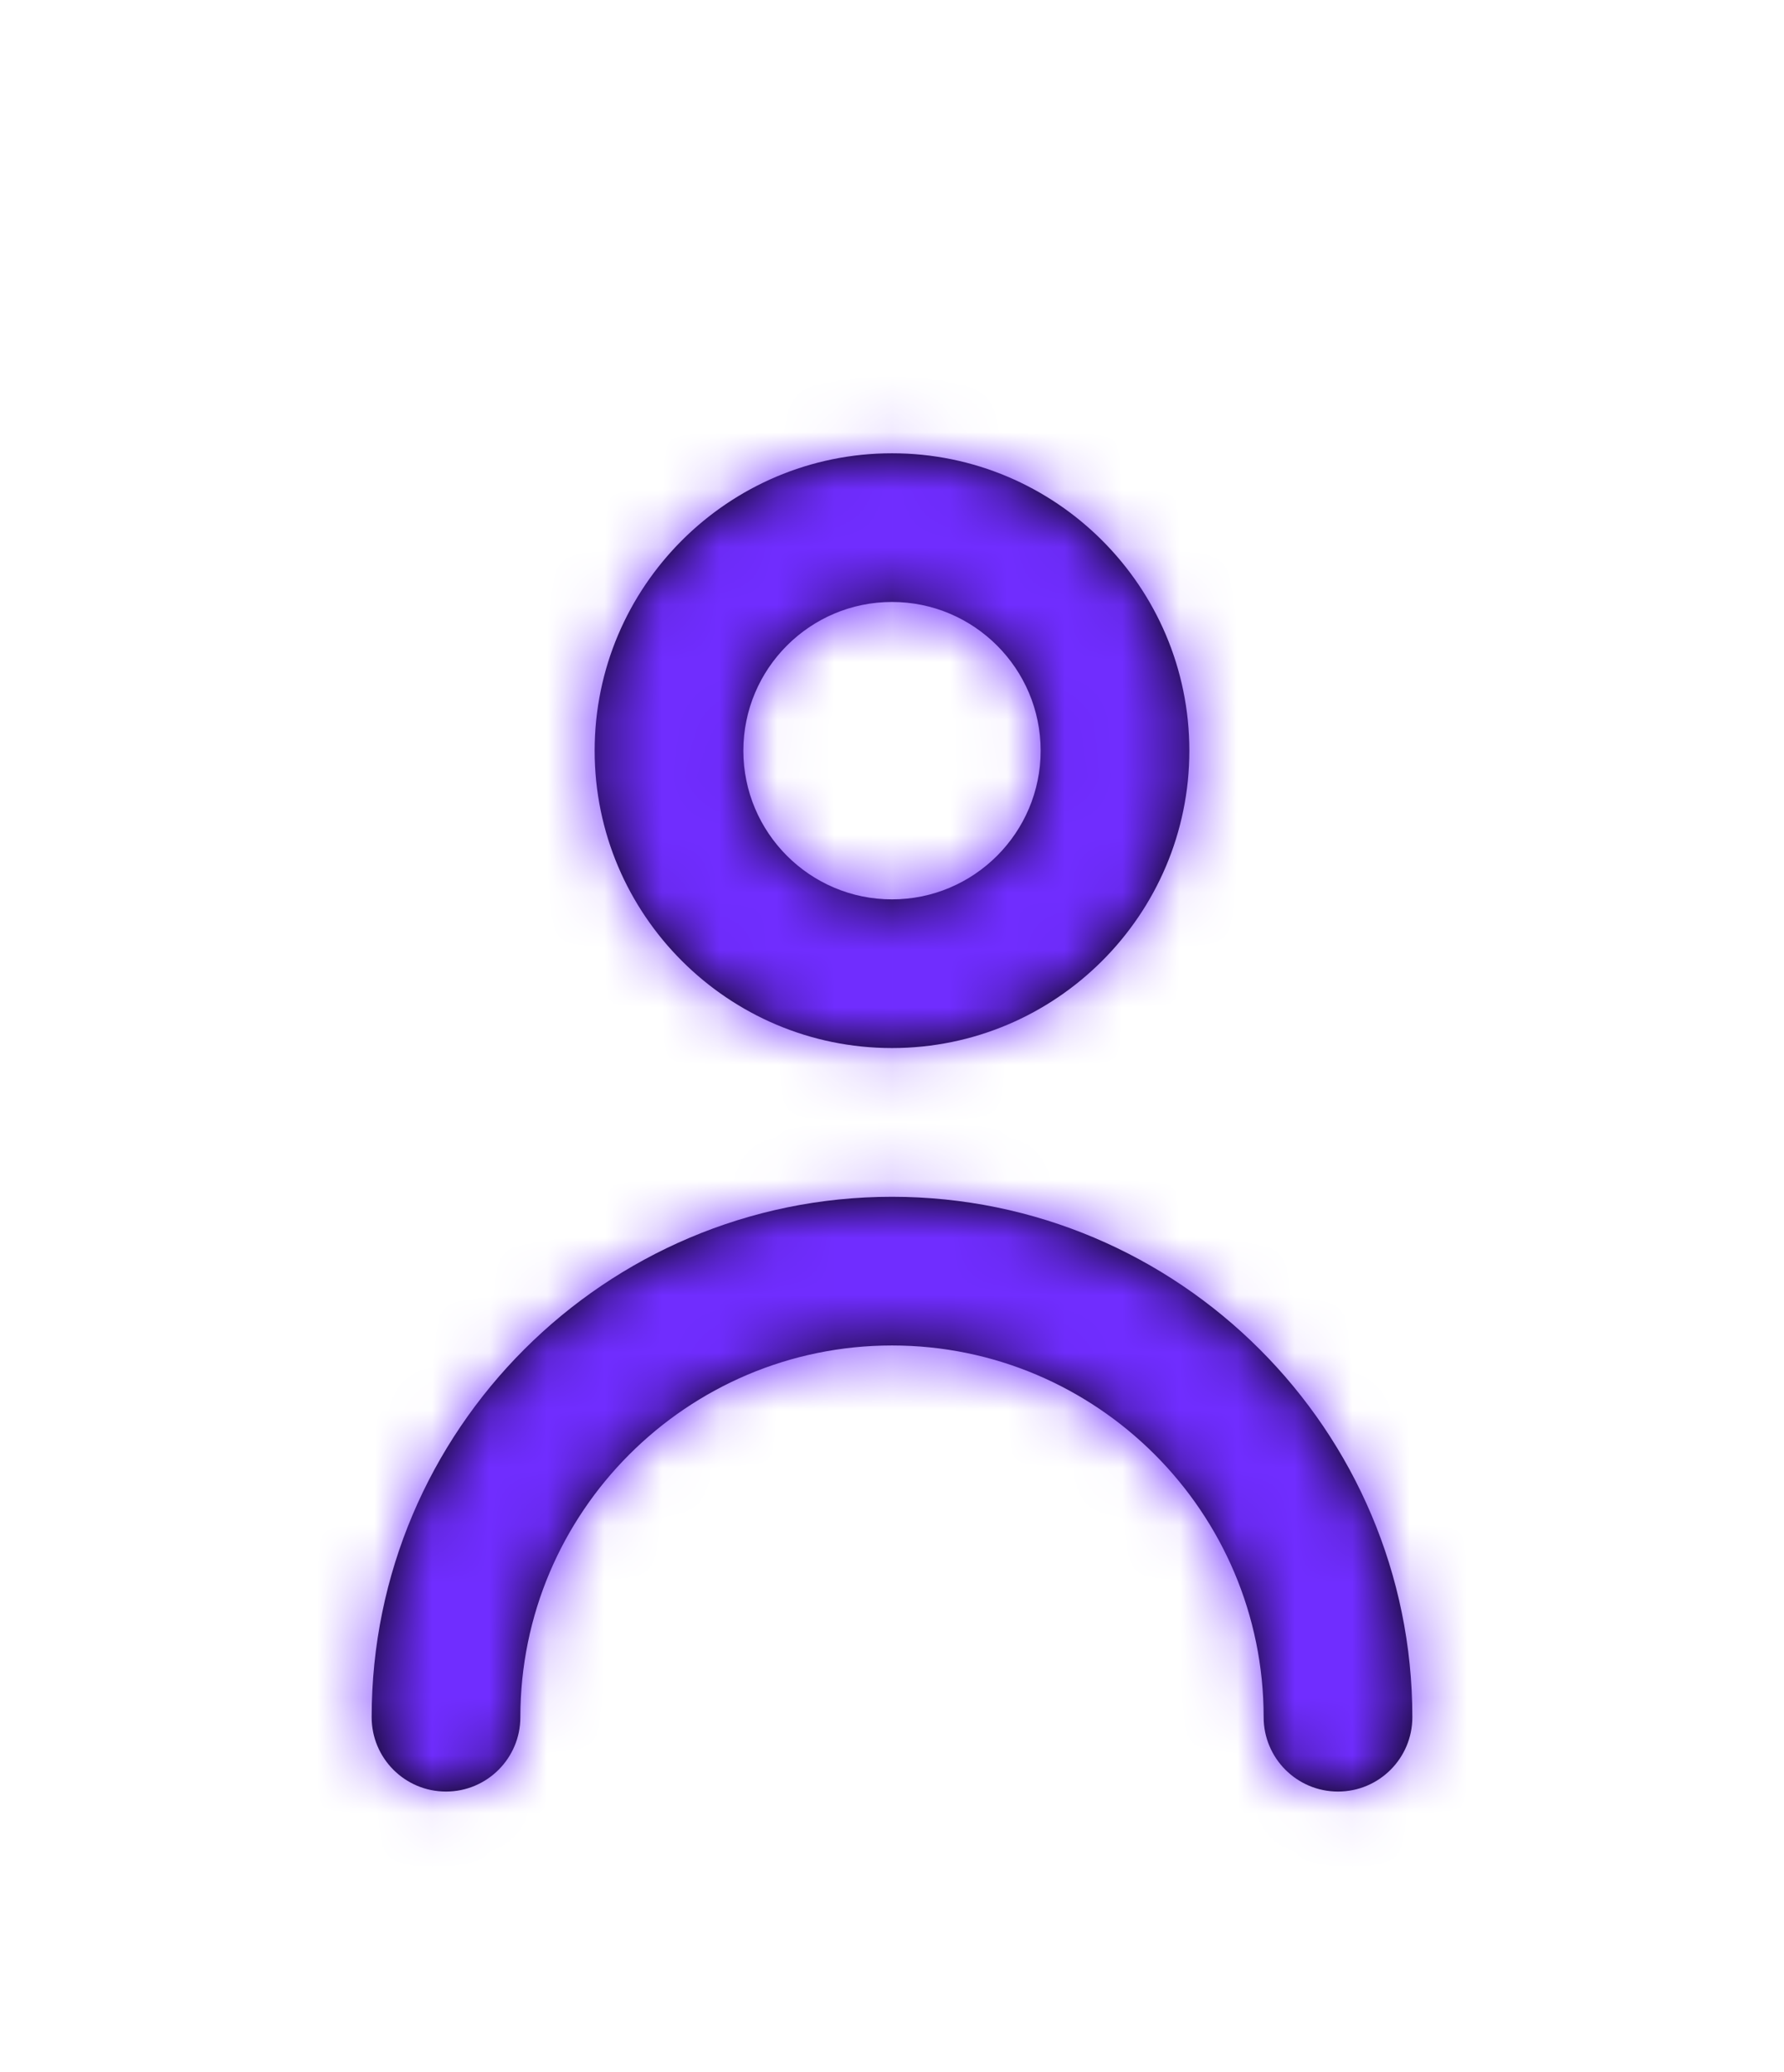<svg width="31" height="36" viewBox="0 0 31 36" fill="none" xmlns="http://www.w3.org/2000/svg">
<g filter="url(#filter0_d_174_17)">
<path fill-rule="evenodd" clip-rule="evenodd" d="M18.083 9.042C18.083 7.617 16.925 6.458 15.5 6.458C14.075 6.458 12.917 7.617 12.917 9.042C12.917 10.466 14.075 11.625 15.5 11.625C16.925 11.625 18.083 10.466 18.083 9.042ZM20.667 9.042C20.667 11.891 18.349 14.208 15.5 14.208C12.651 14.208 10.333 11.891 10.333 9.042C10.333 6.192 12.651 3.875 15.5 3.875C18.349 3.875 20.667 6.192 20.667 9.042ZM6.458 25.833C6.458 20.847 10.515 16.792 15.5 16.792C20.485 16.792 24.542 20.847 24.542 25.833C24.542 26.546 23.964 27.125 23.25 27.125C22.536 27.125 21.958 26.546 21.958 25.833C21.958 22.272 19.061 19.375 15.5 19.375C11.939 19.375 9.042 22.272 9.042 25.833C9.042 26.546 8.464 27.125 7.75 27.125C7.036 27.125 6.458 26.546 6.458 25.833Z" fill="black"/>
<mask id="mask0_174_17" style="mask-type:luminance" maskUnits="userSpaceOnUse" x="6" y="3" width="19" height="25">
<path fill-rule="evenodd" clip-rule="evenodd" d="M18.083 9.042C18.083 7.617 16.925 6.458 15.5 6.458C14.075 6.458 12.917 7.617 12.917 9.042C12.917 10.466 14.075 11.625 15.5 11.625C16.925 11.625 18.083 10.466 18.083 9.042ZM20.667 9.042C20.667 11.891 18.349 14.208 15.5 14.208C12.651 14.208 10.333 11.891 10.333 9.042C10.333 6.192 12.651 3.875 15.5 3.875C18.349 3.875 20.667 6.192 20.667 9.042ZM6.458 25.833C6.458 20.847 10.515 16.792 15.5 16.792C20.485 16.792 24.542 20.847 24.542 25.833C24.542 26.546 23.964 27.125 23.25 27.125C22.536 27.125 21.958 26.546 21.958 25.833C21.958 22.272 19.061 19.375 15.5 19.375C11.939 19.375 9.042 22.272 9.042 25.833C9.042 26.546 8.464 27.125 7.75 27.125C7.036 27.125 6.458 26.546 6.458 25.833Z" fill="white"/>
</mask>
<g mask="url(#mask0_174_17)">
<rect width="31" height="31" fill="#702DFF"/>
</g>
</g>
<defs>
<filter id="filter0_d_174_17" x="-4" y="0" width="39" height="39" filterUnits="userSpaceOnUse" color-interpolation-filters="sRGB">
<feFlood flood-opacity="0" result="BackgroundImageFix"/>
<feColorMatrix in="SourceAlpha" type="matrix" values="0 0 0 0 0 0 0 0 0 0 0 0 0 0 0 0 0 0 127 0" result="hardAlpha"/>
<feOffset dy="4"/>
<feGaussianBlur stdDeviation="2"/>
<feComposite in2="hardAlpha" operator="out"/>
<feColorMatrix type="matrix" values="0 0 0 0 0 0 0 0 0 0 0 0 0 0 0 0 0 0 0.25 0"/>
<feBlend mode="normal" in2="BackgroundImageFix" result="effect1_dropShadow_174_17"/>
<feBlend mode="normal" in="SourceGraphic" in2="effect1_dropShadow_174_17" result="shape"/>
</filter>
</defs>
</svg>
